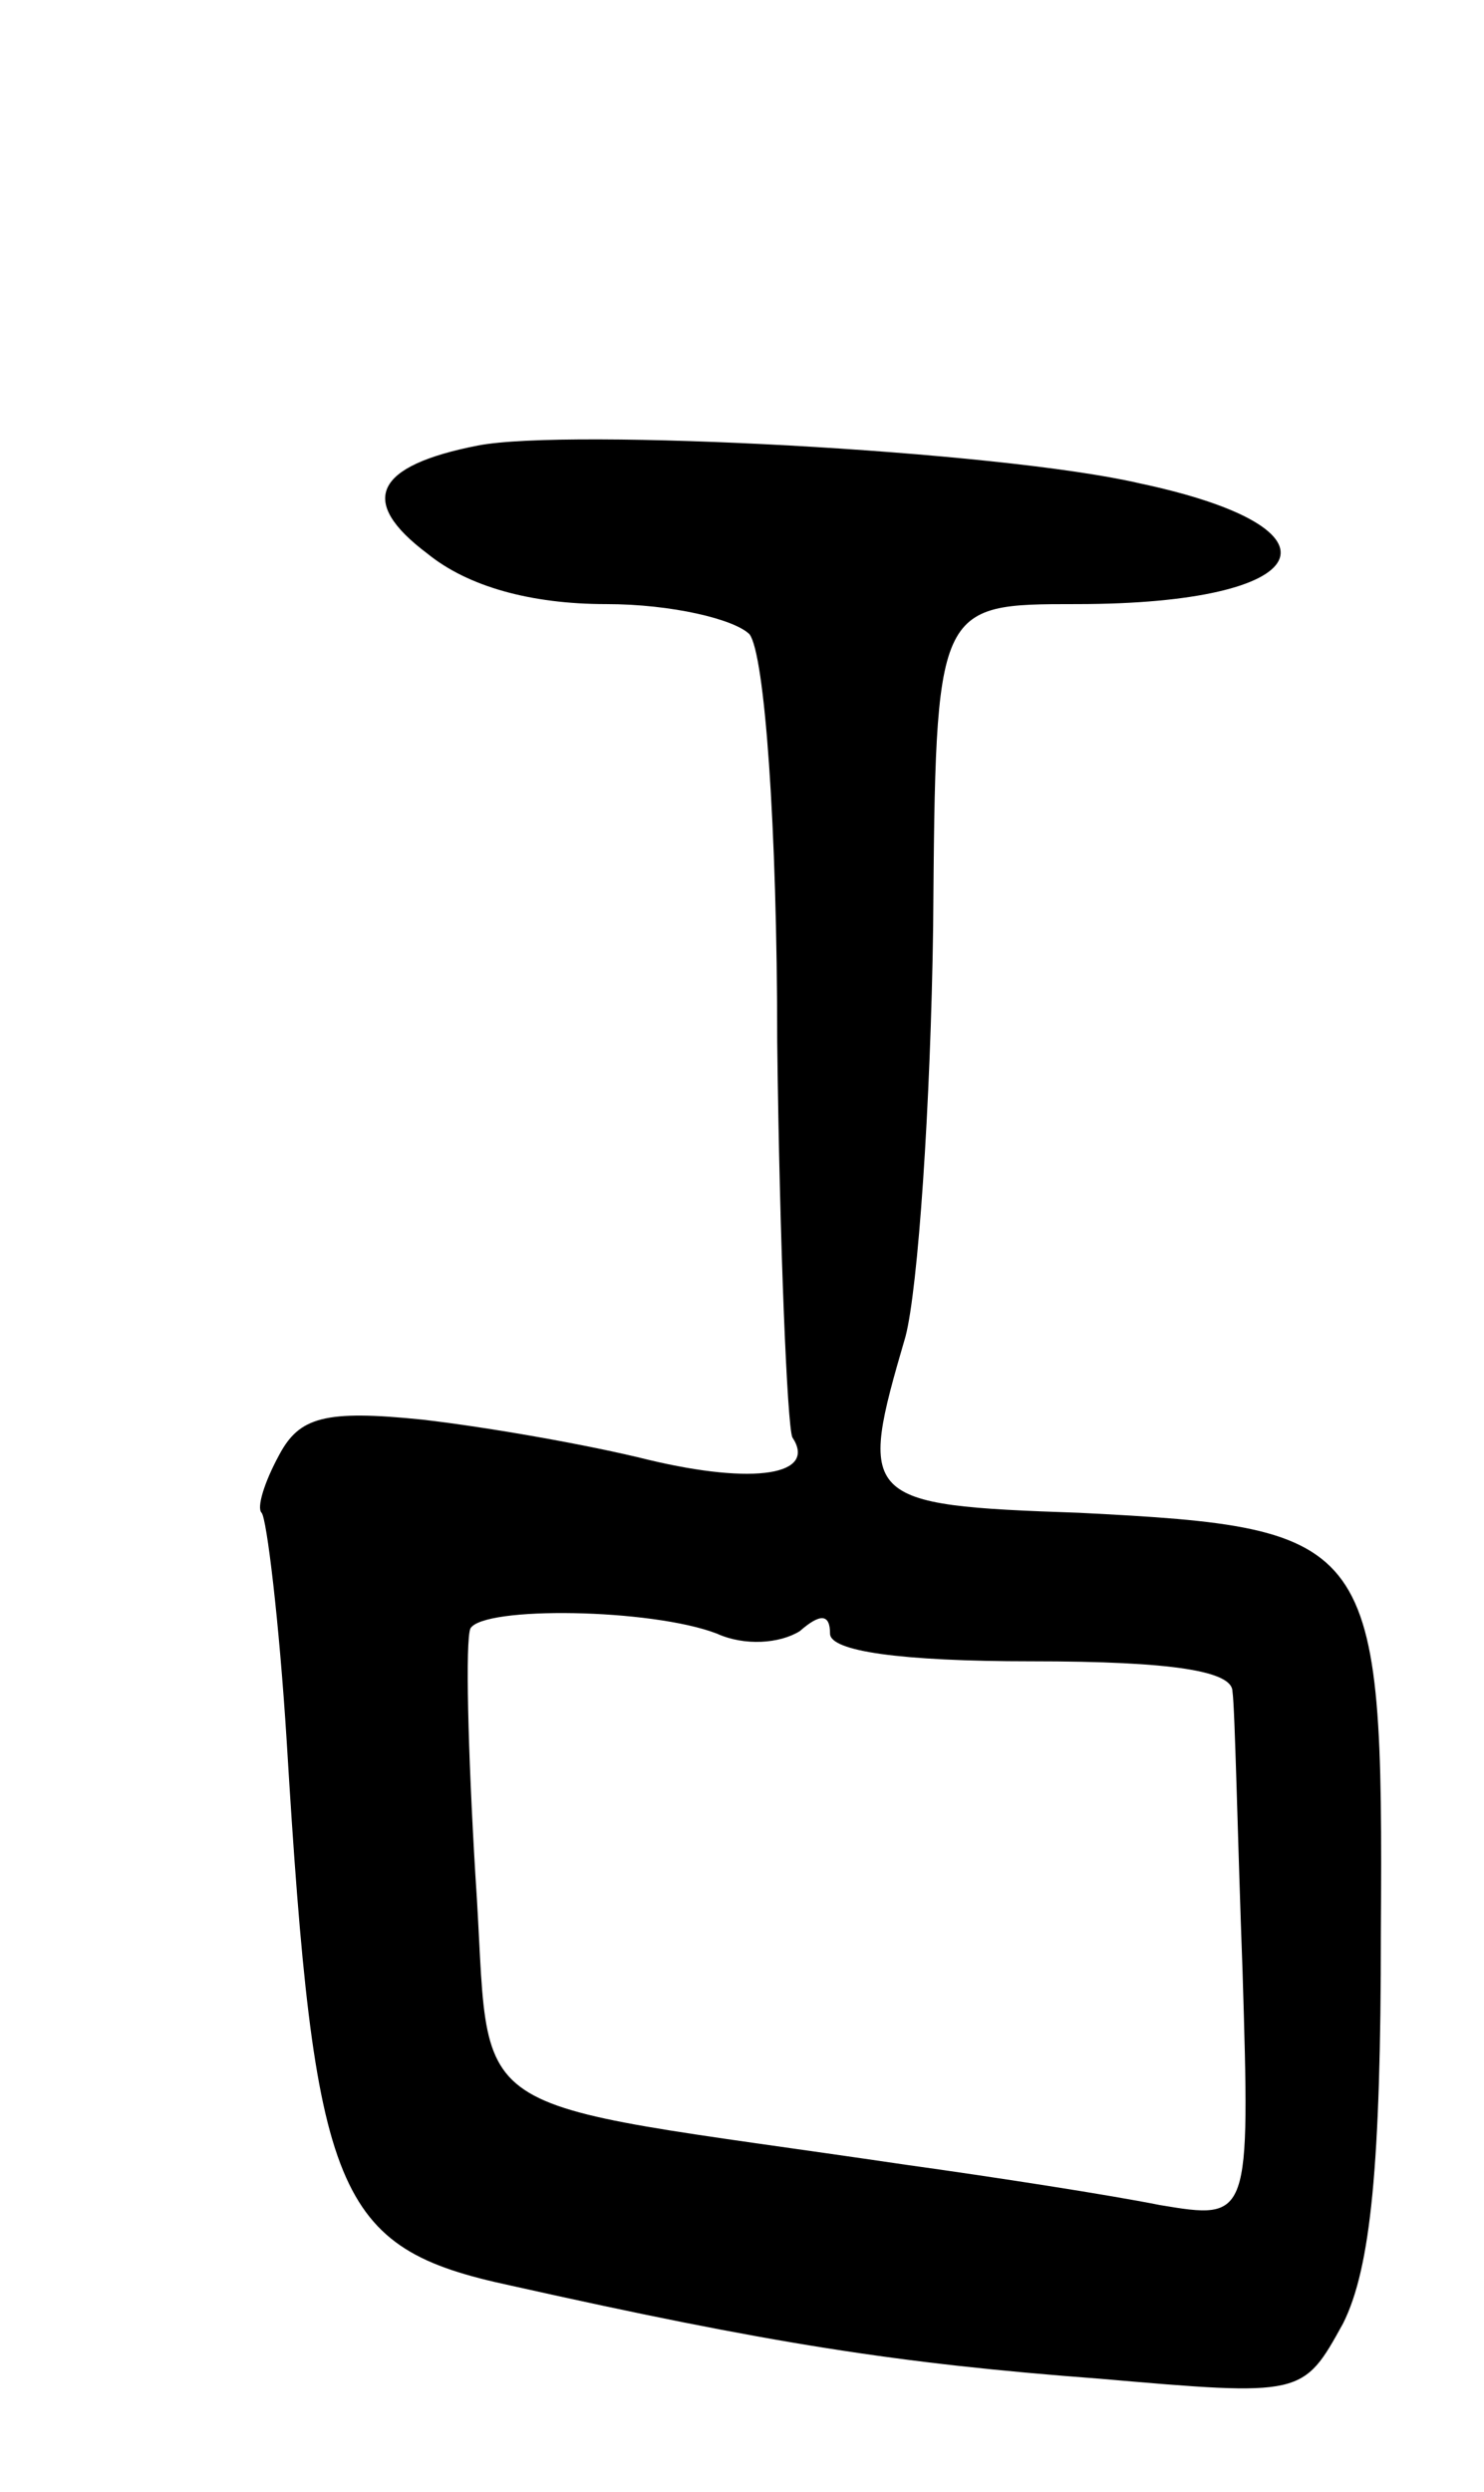 <svg version="1.0" xmlns="http://www.w3.org/2000/svg"
 width="59pt" height="99pt" viewBox="0 0 59 99"
 preserveAspectRatio="xMidYMid meet">
<g transform="translate(0,99) scale(0.1,-0.1)"
fill="#000000" stroke="none">
<path d="M190 813 c-41 -8 -48 -22 -20 -43 16 -13 41 -20 71 -20 26 0 51 -6
57 -12 6 -8 11 -76 11 -162 1 -82 4 -152 6 -157 10 -15 -15 -19 -57 -9 -24 6
-64 13 -90 16 -39 4 -49 1 -57 -14 -6 -11 -9 -21 -7 -23 2 -2 7 -43 10 -91 11
-181 19 -201 89 -216 103 -23 154 -31 234 -37 81 -7 81 -7 97 22 11 22 15 63
15 155 1 157 -2 161 -120 167 -87 3 -88 5 -69 70 5 19 10 92 11 163 1 128 1
128 57 128 96 0 110 30 25 48 -56 13 -227 22 -263 15z m95 -472 c11 -5 25 -4
33 1 8 7 12 7 12 -1 0 -7 28 -11 80 -11 57 0 80 -4 80 -12 1 -7 2 -57 4 -111
3 -99 3 -99 -33 -93 -20 4 -65 11 -101 16 -183 27 -164 14 -171 115 -3 50 -4
93 -2 98 5 9 72 8 98 -2z"/>
</g>
</svg>
